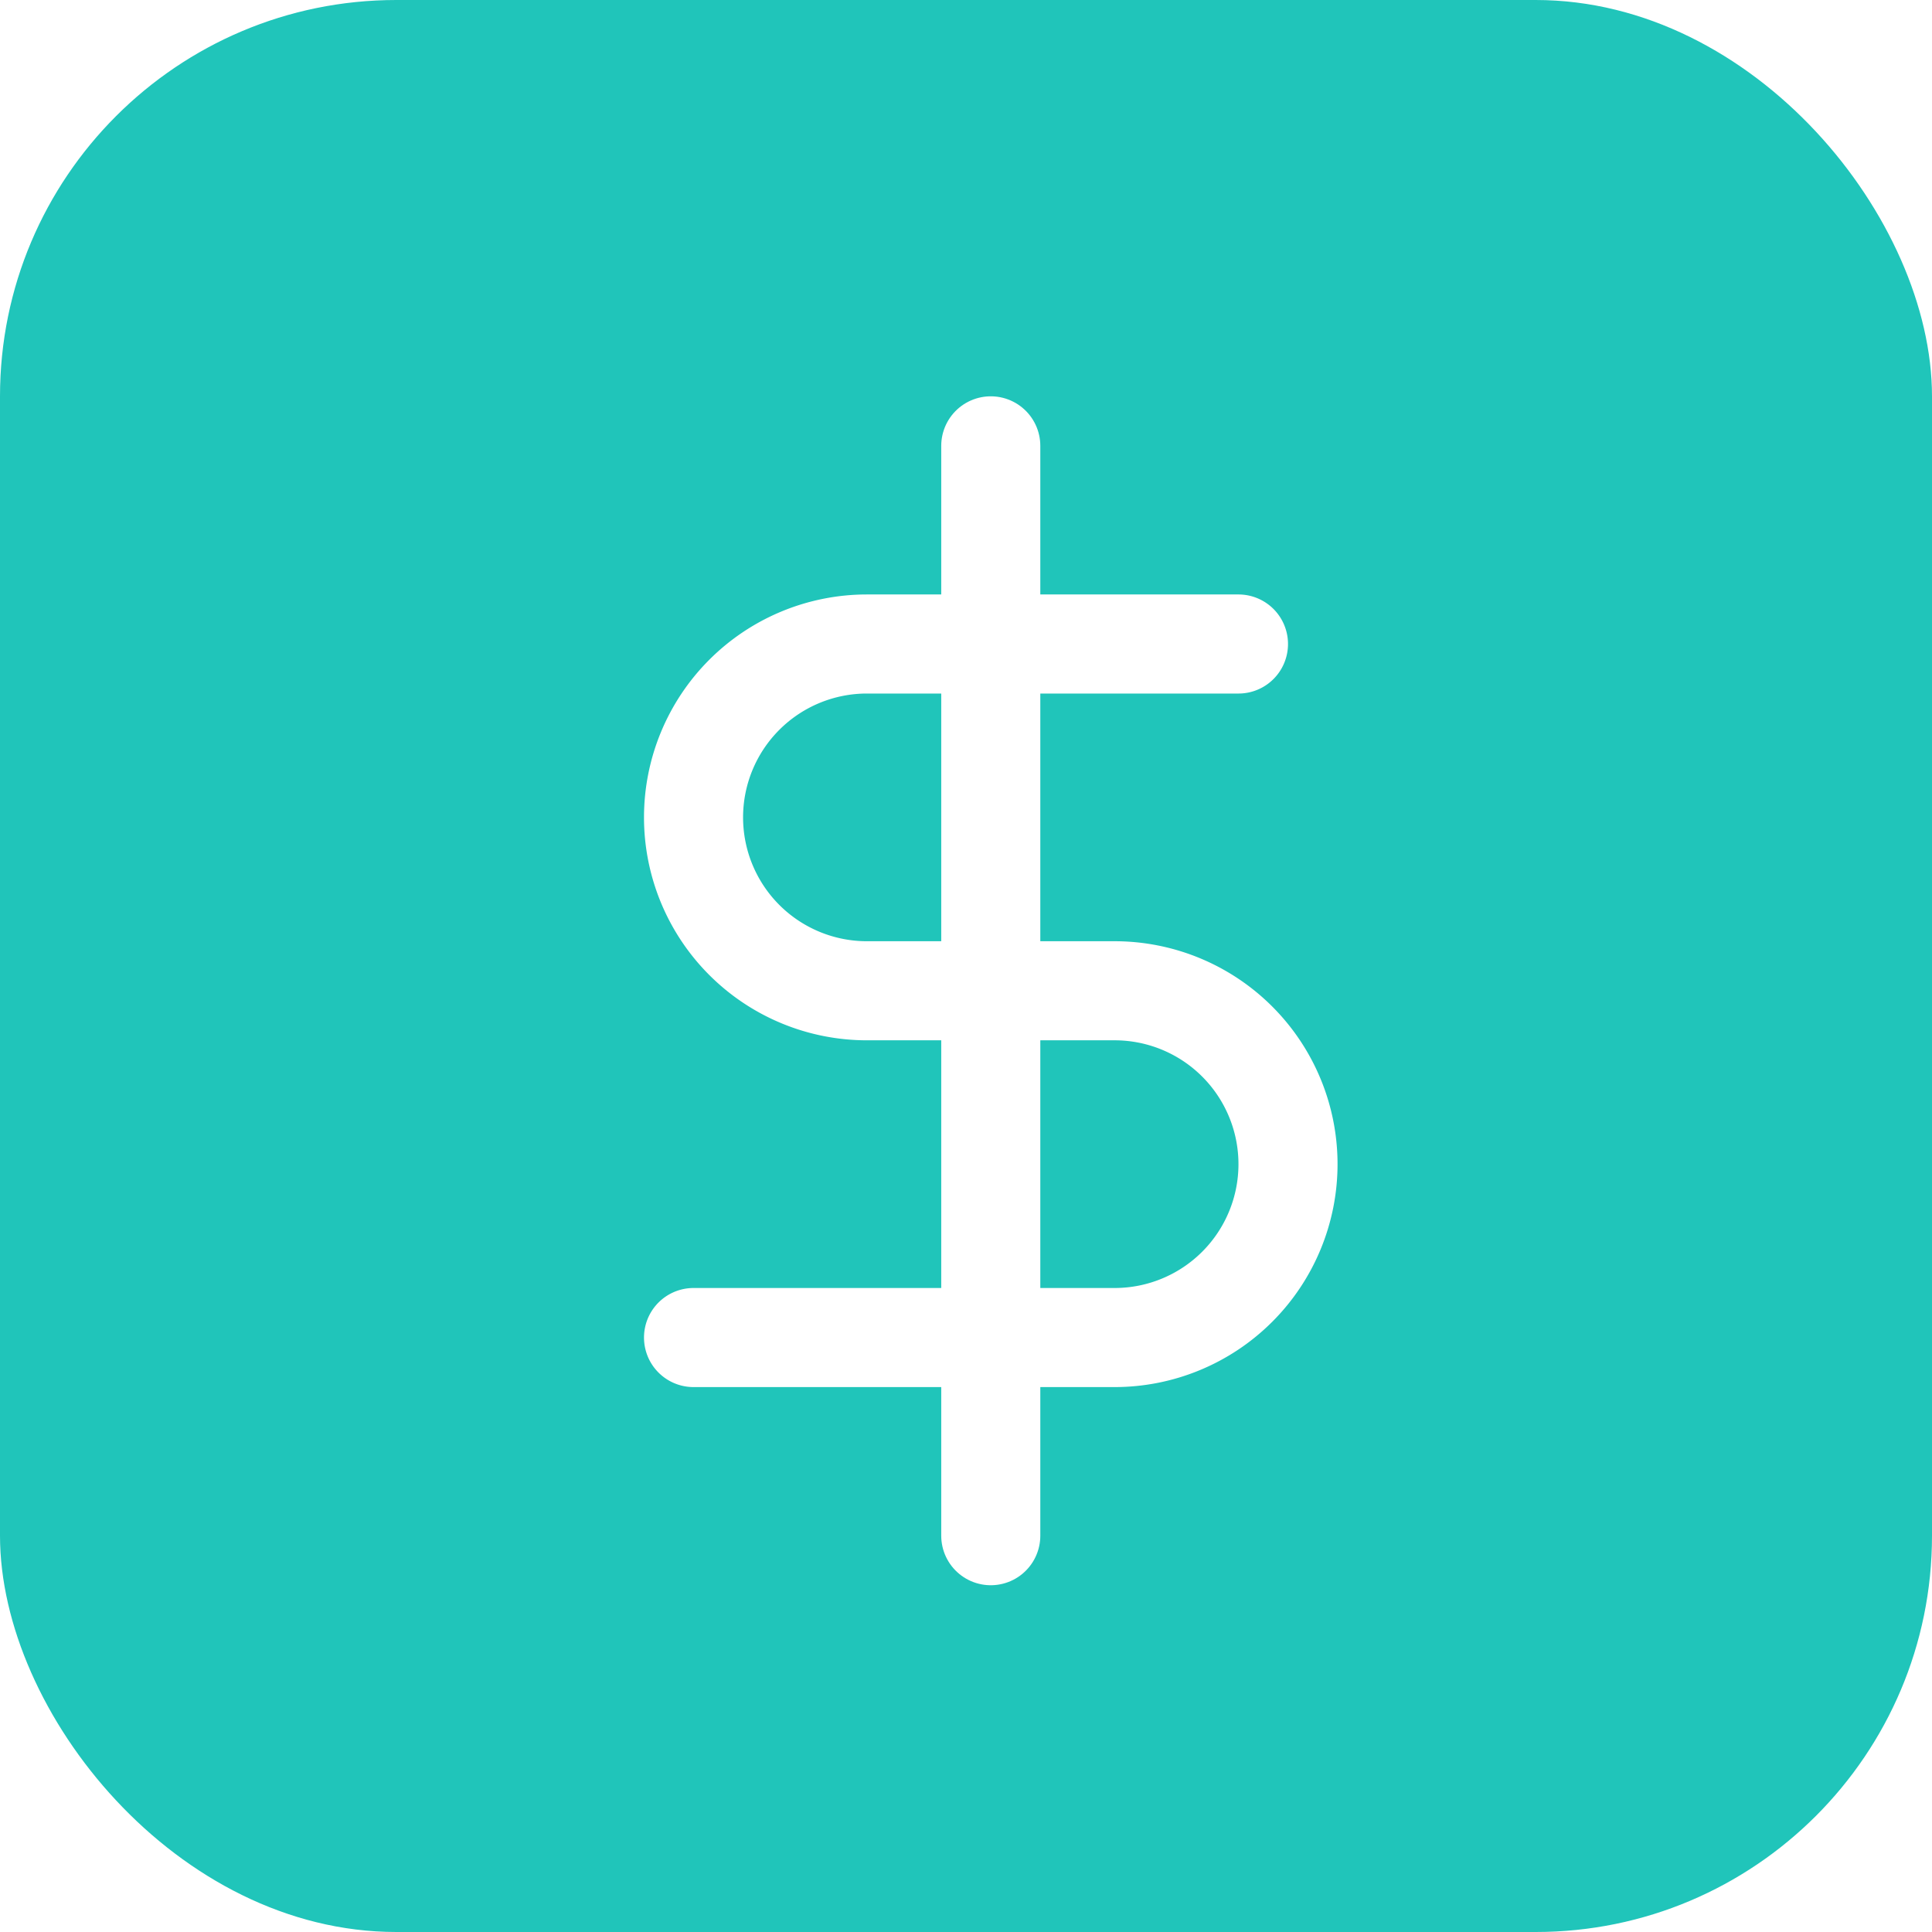 <svg xmlns="http://www.w3.org/2000/svg" width="39" height="39" viewBox="0 0 39 39">
  <g id="Group_13795" data-name="Group 13795" transform="translate(-661 -1027)">
    <rect id="Rectangle_4618" data-name="Rectangle 4618" width="39" height="39" rx="8" transform="translate(661 1027)" fill="#20c5ba"/>
    <g id="Group_13794" data-name="Group 13794">
      <line id="Line_954" data-name="Line 954" y2="22" transform="translate(681 1036)" fill="none" stroke="#fff" stroke-linecap="round" stroke-linejoin="round" stroke-width="2"/>
      <g id="Group_13679" data-name="Group 13679">
        <g id="Group_13678" data-name="Group 13678">
          <g id="Group_13689" data-name="Group 13689">
            <g id="Group_13688" data-name="Group 13688">
              <g id="Group_13687" data-name="Group 13687">
                <g id="Group_13686" data-name="Group 13686">
                  <g id="Group_13685" data-name="Group 13685">
                    <g id="Group_13684" data-name="Group 13684">
                      <g id="Group_13683" data-name="Group 13683">
                        <g id="Group_13715" data-name="Group 13715">
                          <g id="Group_13714" data-name="Group 13714">
                            <g id="Group_13713" data-name="Group 13713">
                              <g id="Group_13712" data-name="Group 13712">
                                <g id="Group_13711" data-name="Group 13711">
                                  <g id="Group_13710" data-name="Group 13710">
                                    <g id="Group_13766" data-name="Group 13766">
                                      <g id="Group_13765" data-name="Group 13765">
                                        <g id="Group_13764" data-name="Group 13764">
                                          <g id="Group_13763" data-name="Group 13763">
                                            <g id="Group_13762" data-name="Group 13762">
                                              <g id="Group_13761" data-name="Group 13761">
                                                <g id="Group_13760" data-name="Group 13760">
                                                  <g id="Group_13759" data-name="Group 13759">
                                                    <g id="Group_13758" data-name="Group 13758">
                                                      <g id="Group_13757" data-name="Group 13757">
                                                        <g id="Group_13756" data-name="Group 13756">
                                                          <g id="Group_13755" data-name="Group 13755">
                                                            <g id="Group_13754" data-name="Group 13754">
                                                              <g id="Group_13753" data-name="Group 13753">
                                                                <g id="Group_13752" data-name="Group 13752">
                                                                  <g id="Group_13751" data-name="Group 13751">
                                                                    <g id="Group_13750" data-name="Group 13750">
                                                                      <g id="Group_13749" data-name="Group 13749">
                                                                        <g id="Group_13748" data-name="Group 13748">
                                                                          <g id="Group_13747" data-name="Group 13747">
                                                                            <g id="Group_13746" data-name="Group 13746">
                                                                              <g id="Group_13745" data-name="Group 13745">
                                                                                <g id="Group_13744" data-name="Group 13744">
                                                                                  <g id="Group_13743" data-name="Group 13743">
                                                                                    <g id="Group_13742" data-name="Group 13742">
                                                                                      <g id="Group_13741" data-name="Group 13741">
                                                                                        <g id="Group_13740" data-name="Group 13740">
                                                                                          <g id="Group_13739" data-name="Group 13739">
                                                                                            <g id="Group_13738" data-name="Group 13738">
                                                                                              <g id="Group_13737" data-name="Group 13737">
                                                                                                <g id="Group_13736" data-name="Group 13736">
                                                                                                  <g id="Group_13785" data-name="Group 13785">
                                                                                                    <g id="Group_13784" data-name="Group 13784">
                                                                                                      <g id="Group_13783" data-name="Group 13783">
                                                                                                        <g id="Group_13782" data-name="Group 13782">
                                                                                                          <g id="Group_13781" data-name="Group 13781">
                                                                                                            <g id="Group_13780" data-name="Group 13780">
                                                                                                              <g id="Group_13779" data-name="Group 13779">
                                                                                                                <g id="Group_13778" data-name="Group 13778">
                                                                                                                  <g id="Group_13777" data-name="Group 13777">
                                                                                                                    <g id="Group_13776" data-name="Group 13776">
                                                                                                                      <g id="Group_13775" data-name="Group 13775">
                                                                                                                        <g id="Group_13774" data-name="Group 13774">
                                                                                                                          <g id="Group_13773" data-name="Group 13773">
                                                                                                                            <g id="Group_13772" data-name="Group 13772">
                                                                                                                              <g id="Group_13771" data-name="Group 13771">
                                                                                                                                <g id="Group_13770" data-name="Group 13770">
                                                                                                                                  <g id="Group_13769" data-name="Group 13769">
                                                                                                                                    <g id="Group_13768" data-name="Group 13768">
                                                                                                                                      <path id="Path_131068" data-name="Path 131068" d="M17,5H9.5a3.5,3.5,0,0,0,0,7h5a3.5,3.5,0,1,1,0,7H6" transform="translate(669 1035)" fill="none" stroke="#fff" stroke-linecap="round" stroke-linejoin="round" stroke-width="2"/>
                                                                                                                                    </g>
                                                                                                                                  </g>
                                                                                                                                </g>
                                                                                                                              </g>
                                                                                                                            </g>
                                                                                                                          </g>
                                                                                                                        </g>
                                                                                                                      </g>
                                                                                                                    </g>
                                                                                                                  </g>
                                                                                                                </g>
                                                                                                              </g>
                                                                                                            </g>
                                                                                                          </g>
                                                                                                        </g>
                                                                                                      </g>
                                                                                                    </g>
                                                                                                  </g>
                                                                                                </g>
                                                                                              </g>
                                                                                            </g>
                                                                                          </g>
                                                                                        </g>
                                                                                      </g>
                                                                                    </g>
                                                                                  </g>
                                                                                </g>
                                                                              </g>
                                                                            </g>
                                                                          </g>
                                                                        </g>
                                                                      </g>
                                                                    </g>
                                                                  </g>
                                                                </g>
                                                              </g>
                                                            </g>
                                                          </g>
                                                        </g>
                                                      </g>
                                                    </g>
                                                  </g>
                                                </g>
                                              </g>
                                            </g>
                                          </g>
                                        </g>
                                      </g>
                                    </g>
                                  </g>
                                </g>
                              </g>
                            </g>
                          </g>
                        </g>
                      </g>
                    </g>
                  </g>
                </g>
              </g>
            </g>
          </g>
        </g>
      </g>
    </g>
  </g>
</svg>
